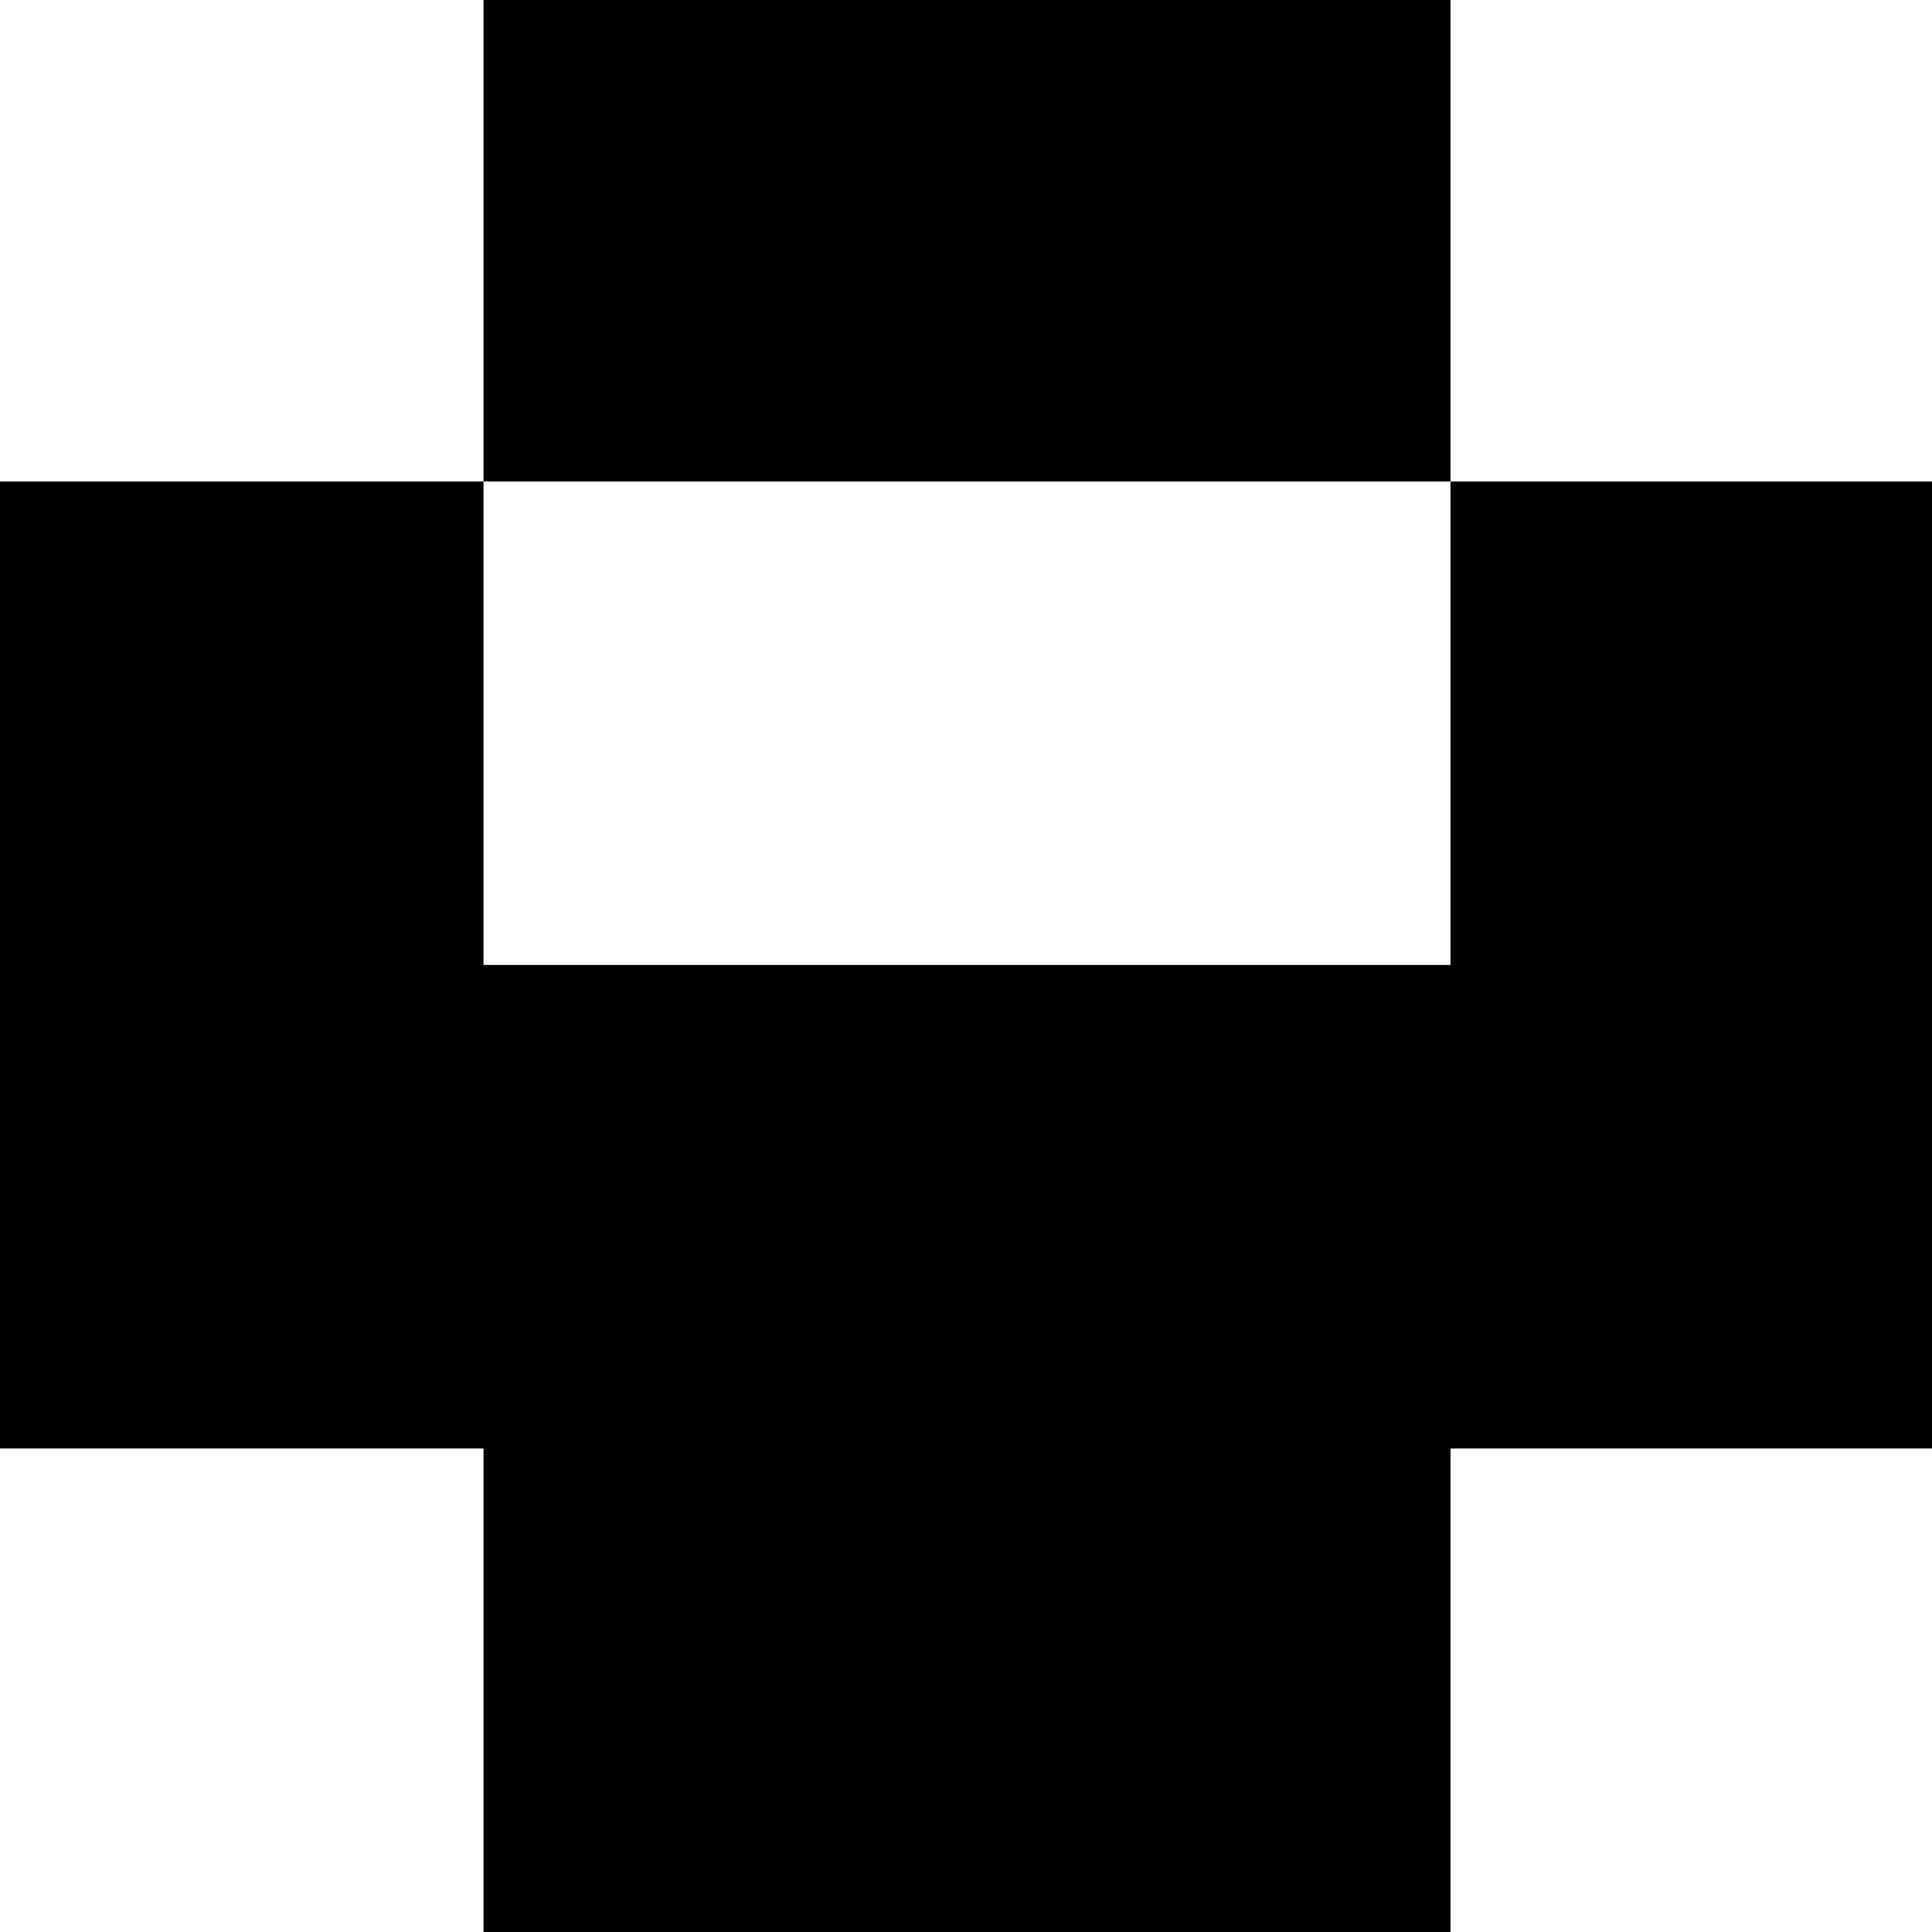 <?xml version="1.0" standalone="no"?>
<!DOCTYPE svg PUBLIC "-//W3C//DTD SVG 20010904//EN"
 "http://www.w3.org/TR/2001/REC-SVG-20010904/DTD/svg10.dtd">
<svg version="1.0" xmlns="http://www.w3.org/2000/svg"
 width="468pt" height="468pt" viewBox="0 0 468 468"
 preserveAspectRatio="xMidYMid meet">
<g transform="translate(0,468) scale(0.366,-0.366)"
fill="#000000" stroke="none">
<path d="M320 1120 l0 -160 -160 0 -160 0 0 -320 0 -320 160 0 160 0 0 -160 0
-160 320 0 320 0 0 160 0 160 160 0 160 0 0 320 0 320 -160 0 -160 0 0 160 0
160 -320 0 -320 0 0 -160z m640 -320 l0 -160 -320 0 -320 0 0 160 0 160 320 0
320 0 0 -160z"/>
</g>
</svg>
